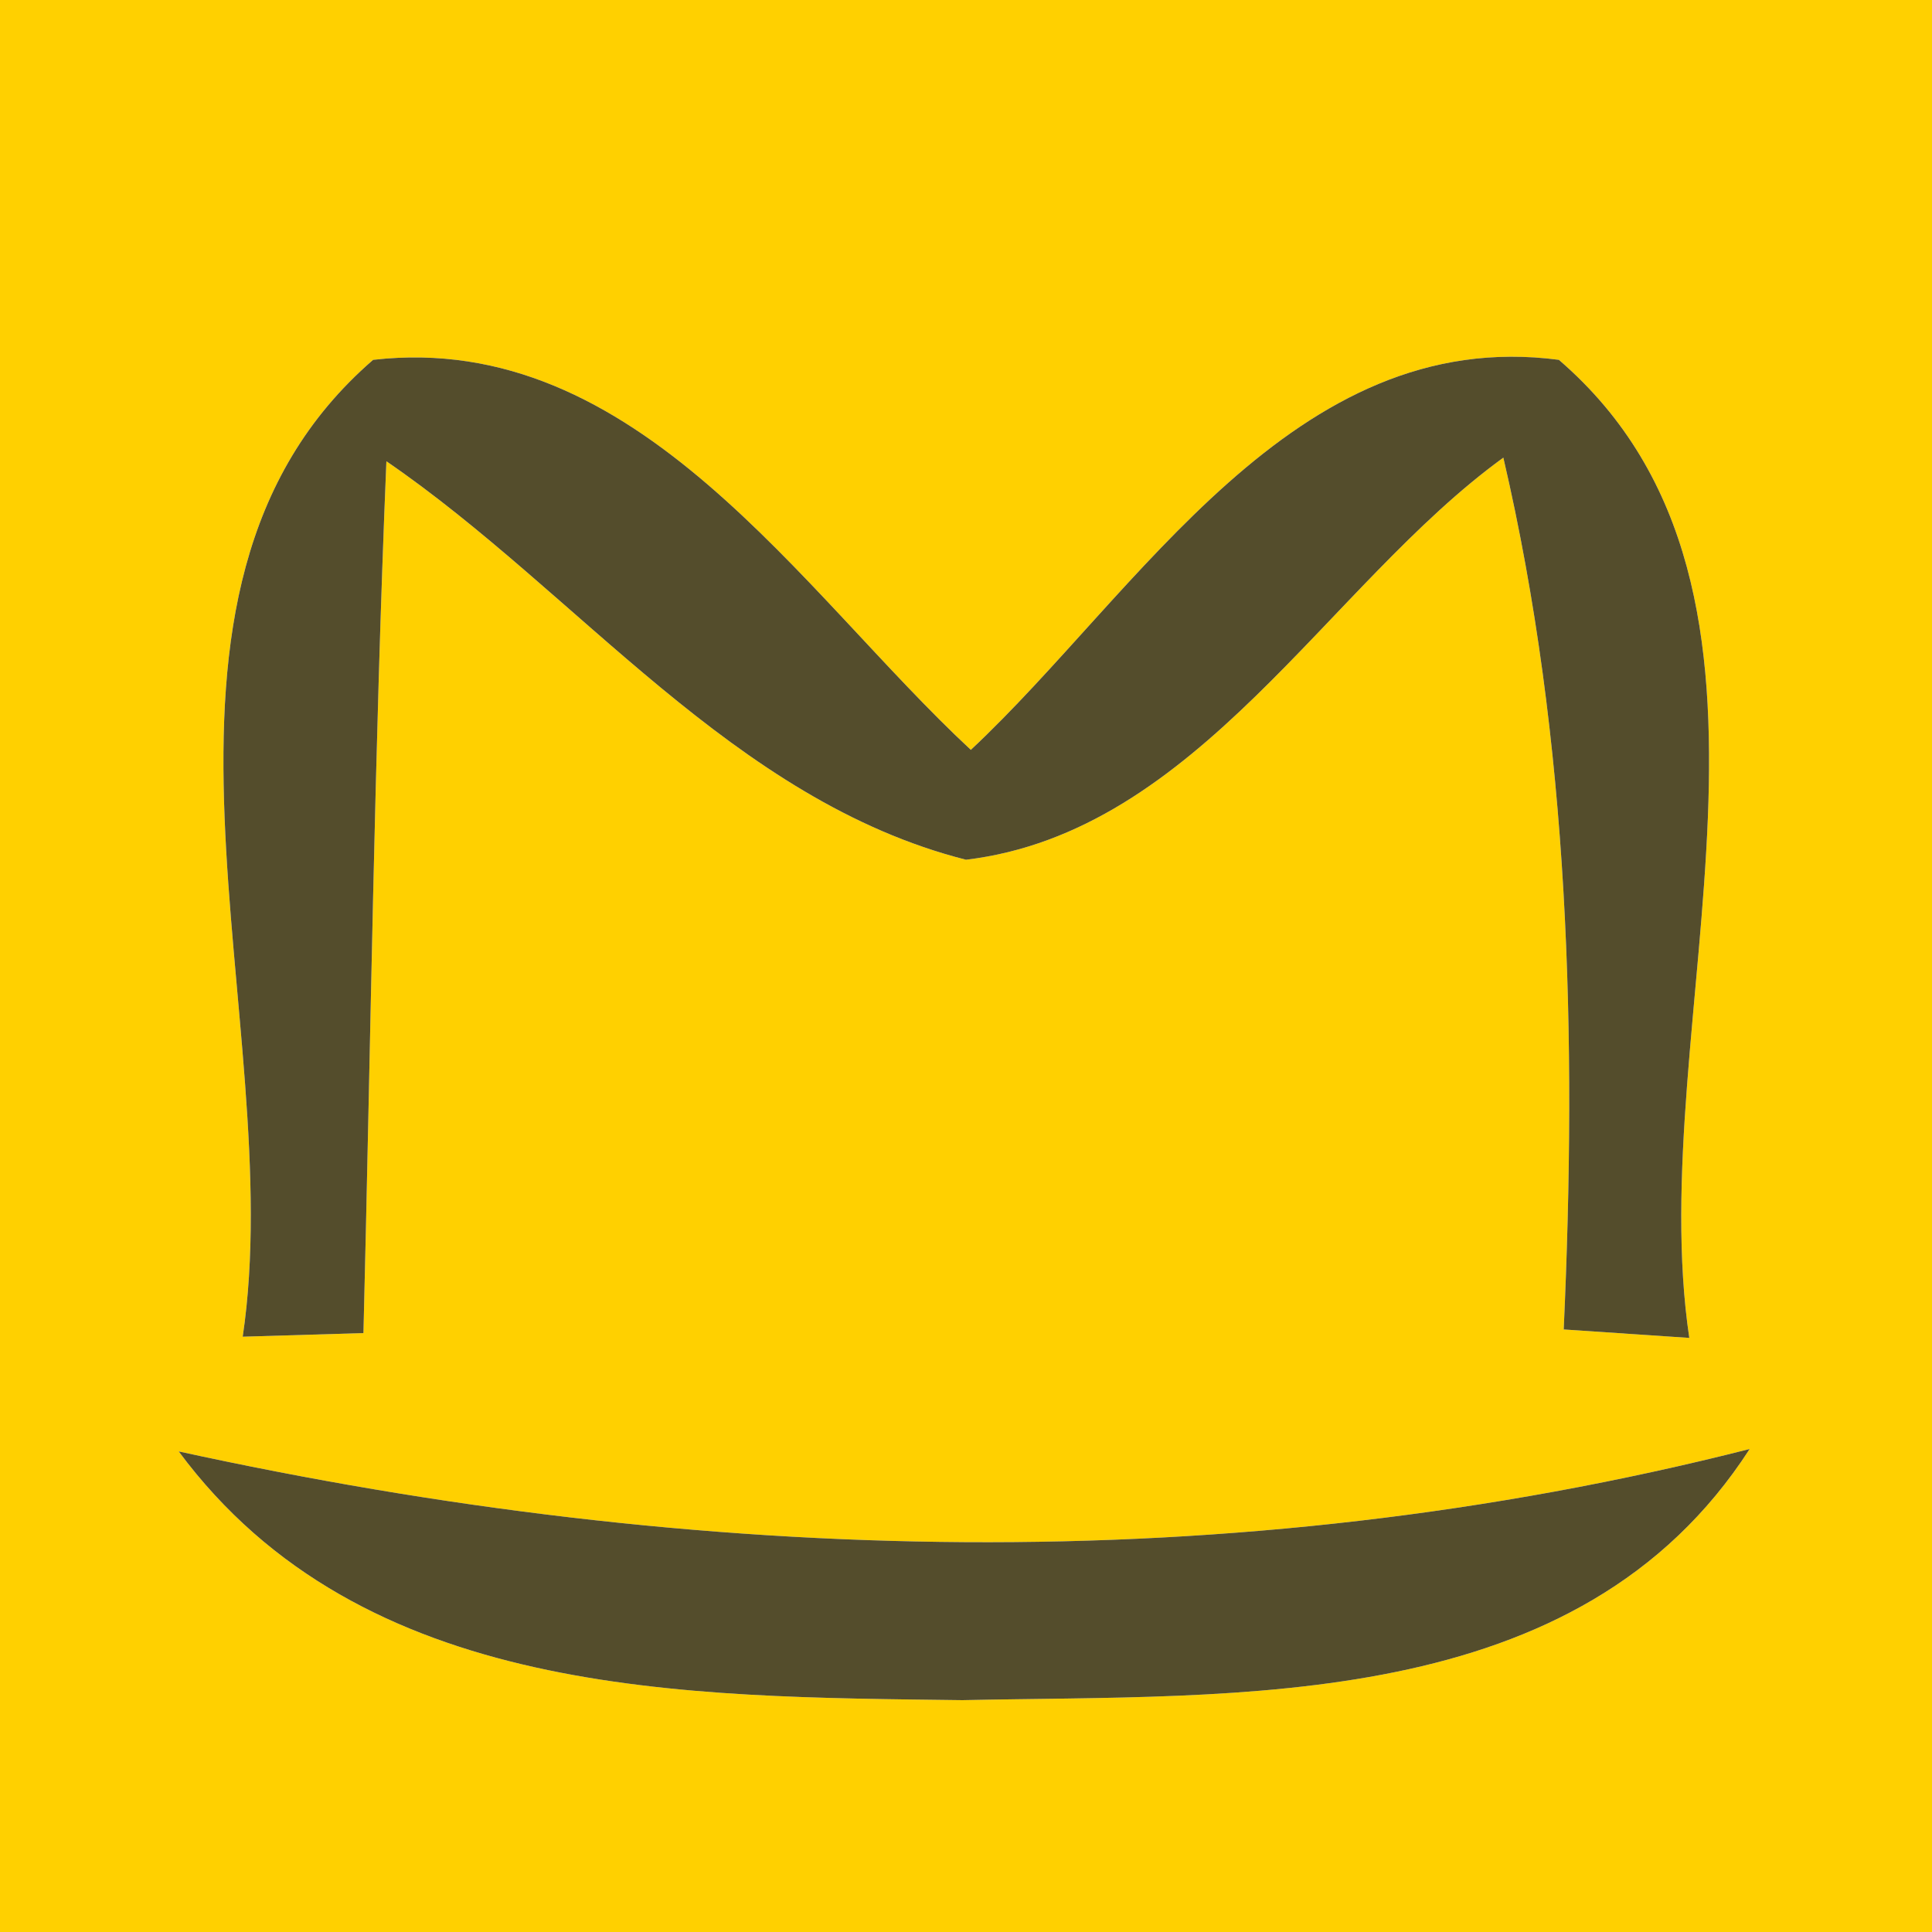 <?xml version="1.0" encoding="UTF-8" ?>
<!DOCTYPE svg PUBLIC "-//W3C//DTD SVG 1.1//EN" "http://www.w3.org/Graphics/SVG/1.1/DTD/svg11.dtd">
<svg width="16pt" height="16pt" viewBox="0 0 16 16" version="1.1" xmlns="http://www.w3.org/2000/svg">
<g id="#ffd000ff">
<path fill="#ffd000" opacity="1.00" d=" M 0.00 0.00 L 16.00 0.00 L 16.00 16.00 L 0.00 16.00 L 0.00 0.00 M 2.01 11.07 L 3.01 11.04 C 3.07 8.63 3.10 6.22 3.20 3.82 C 4.79 4.91 6.07 6.63 8.00 7.12 C 9.92 6.89 10.99 4.85 12.45 3.79 C 13.00 6.15 13.06 8.59 12.95 11.01 L 13.99 11.08 C 13.60 8.47 15.15 4.91 12.91 2.98 C 10.71 2.69 9.43 4.91 8.04 6.21 C 6.63 4.90 5.28 2.73 3.09 2.98 C 0.86 4.91 2.40 8.46 2.01 11.07 M 1.48 12.02 C 3.00 14.07 5.66 14.05 7.97 14.08 C 10.27 14.03 13.07 14.20 14.49 12.00 C 10.20 13.09 5.78 12.96 1.48 12.02 Z" />
</g>
<g id="#544d2cff">
<path fill="#544d2c" opacity="1.00" d=" M 2.01 11.07 C 2.40 8.46 0.86 4.91 3.09 2.98 C 5.28 2.73 6.63 4.90 8.04 6.21 C 9.43 4.91 10.71 2.69 12.91 2.98 C 15.15 4.91 13.60 8.47 13.99 11.08 L 12.95 11.01 C 13.06 8.59 13.00 6.15 12.45 3.79 C 10.99 4.85 9.92 6.89 8.00 7.12 C 6.07 6.63 4.79 4.91 3.20 3.82 C 3.10 6.22 3.07 8.63 3.01 11.04 L 2.01 11.07 Z" />
<path fill="#544d2c" opacity="1.00" d=" M 1.48 12.02 C 5.78 12.96 10.20 13.09 14.49 12.00 C 13.07 14.20 10.27 14.03 7.97 14.08 C 5.66 14.05 3.00 14.07 1.48 12.02 Z" />
</g>
</svg>
